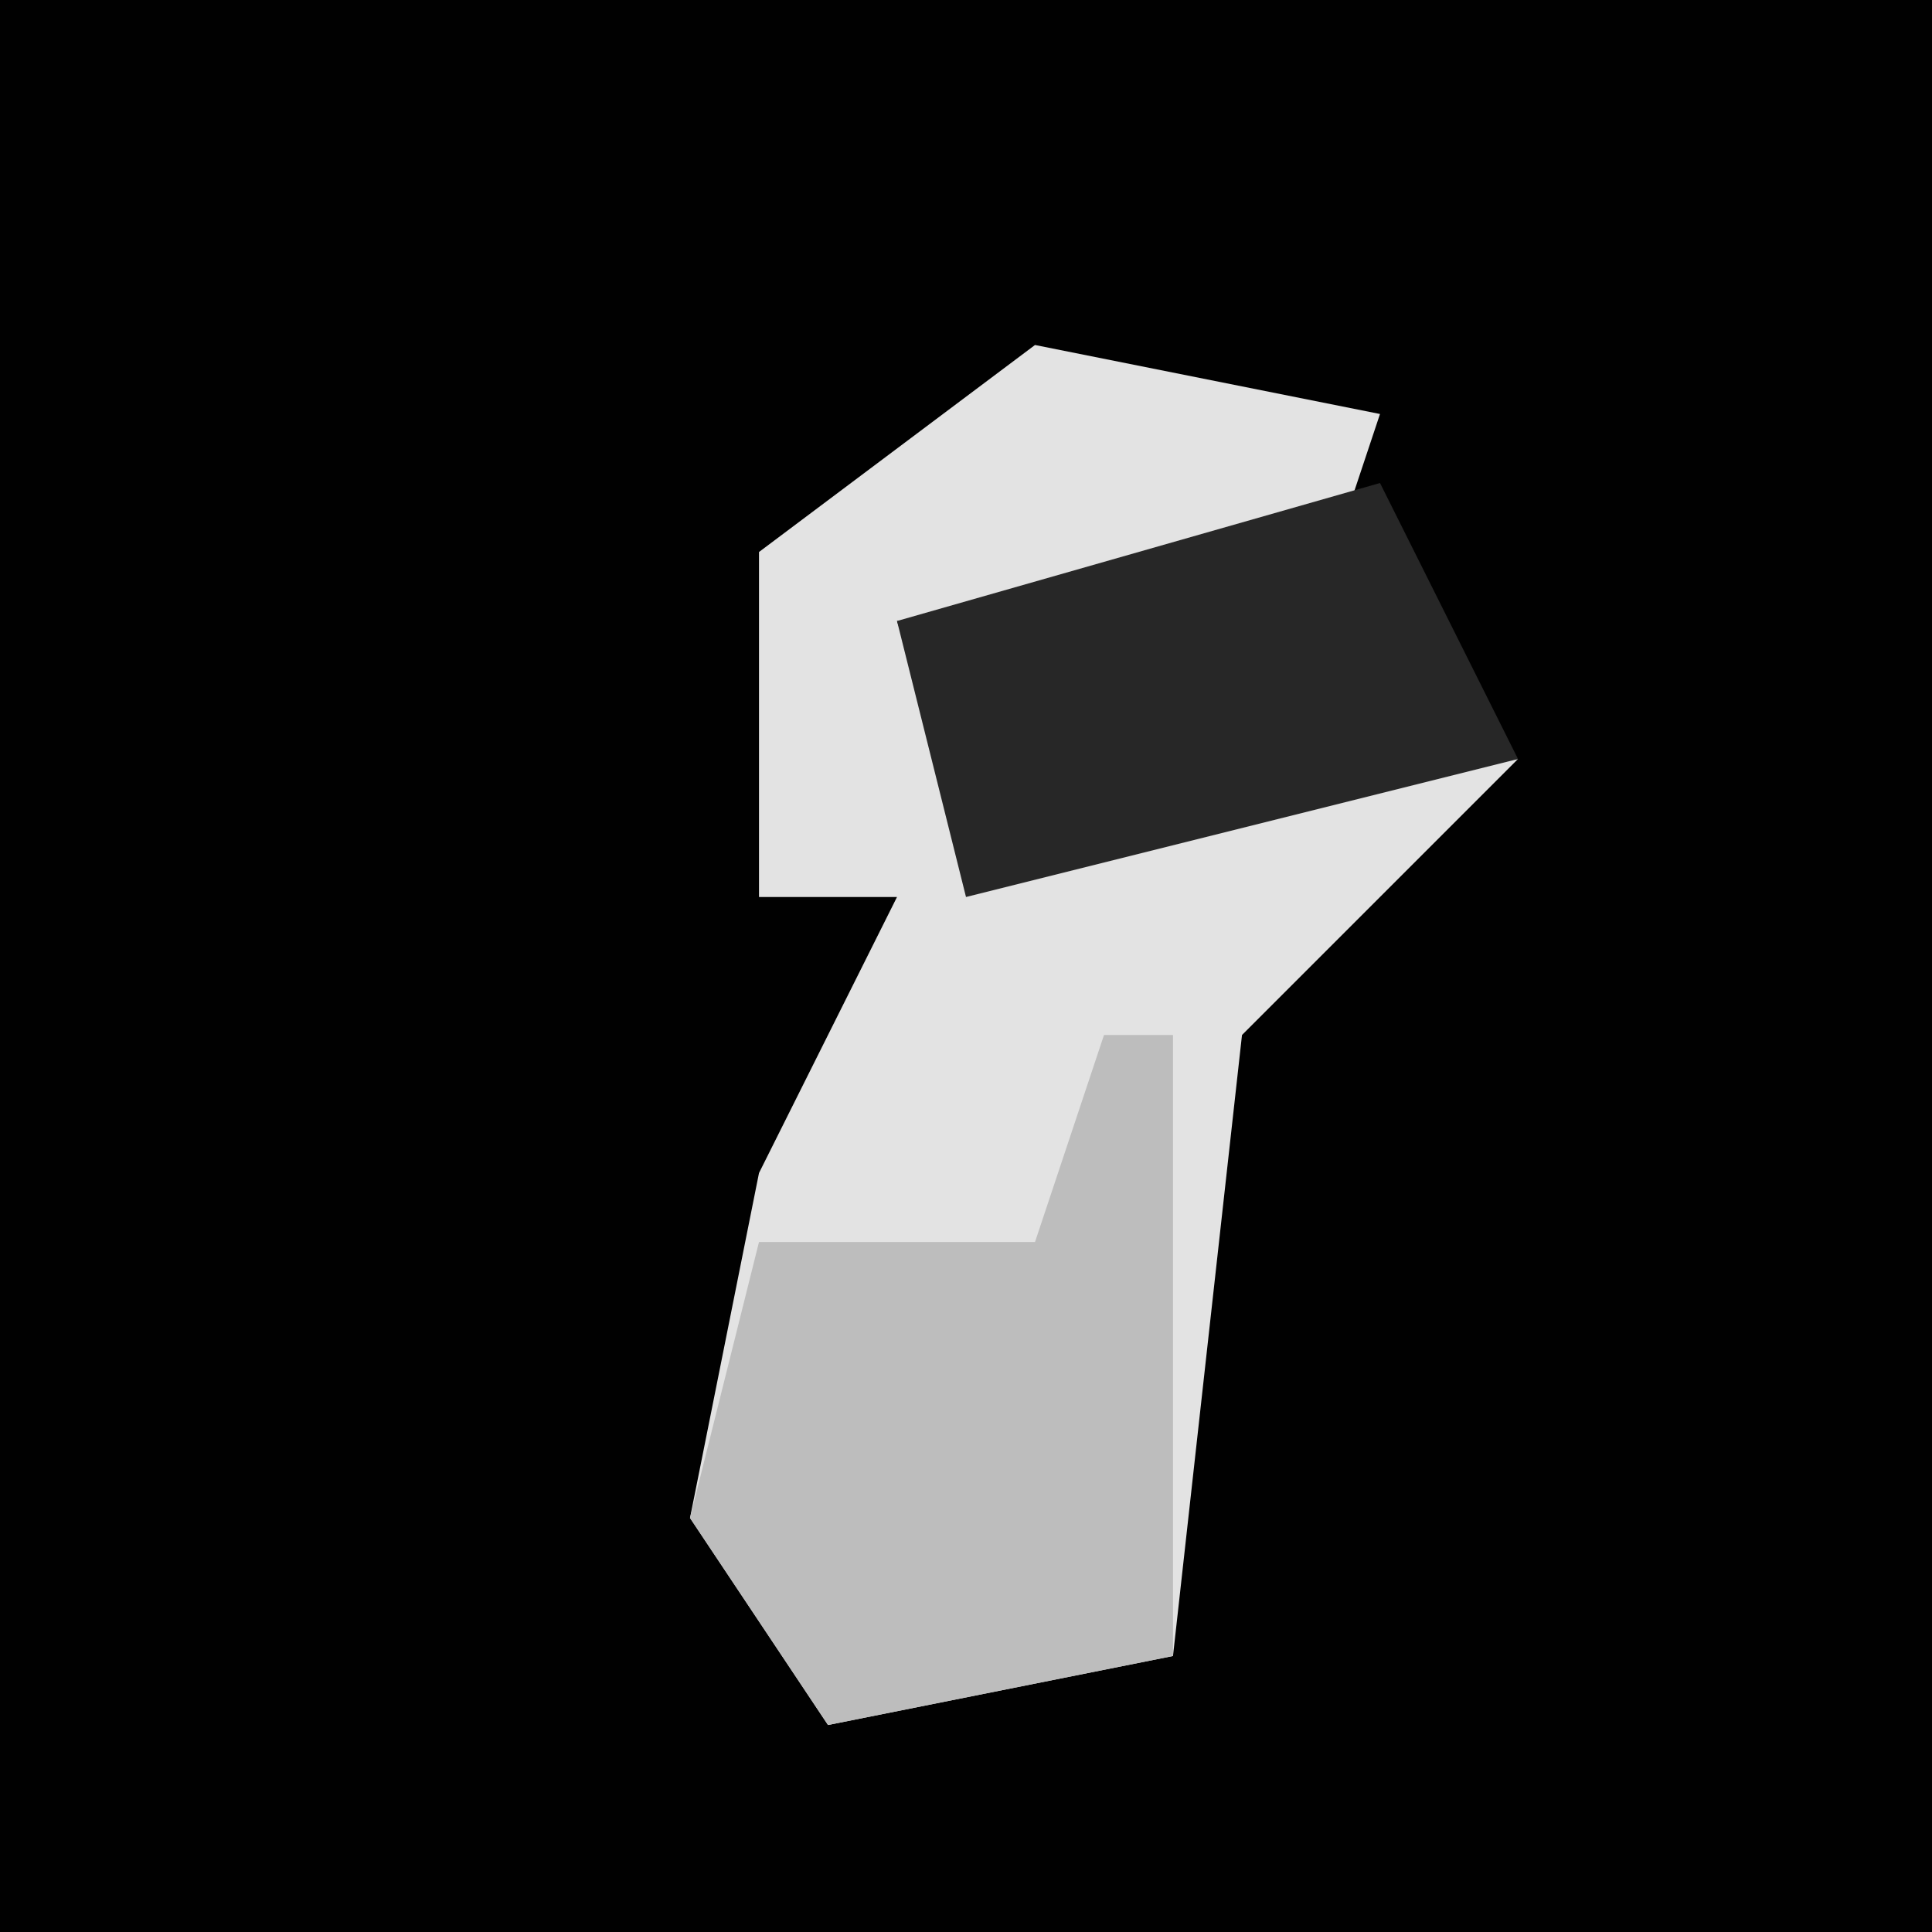 <?xml version="1.0" encoding="UTF-8"?>
<svg version="1.1" xmlns="http://www.w3.org/2000/svg" width="28" height="28">
<path d="M0,0 L28,0 L28,28 L0,28 Z " fill="#010101" transform="translate(0,0)"/>
<path d="M0,0 L5,1 L4,4 L-2,4 L-1,7 L7,6 L3,10 L2,19 L-3,20 L-5,17 L-4,12 L-2,8 L-4,8 L-4,3 Z " fill="#E3E3E3" transform="translate(15,5)"/>
<path d="M0,0 L1,0 L1,9 L-4,10 L-6,7 L-5,3 L-1,3 Z " fill="#BDBDBD" transform="translate(16,15)"/>
<path d="M0,0 L2,4 L-6,6 L-7,2 Z " fill="#272727" transform="translate(20,7)"/>
</svg>

